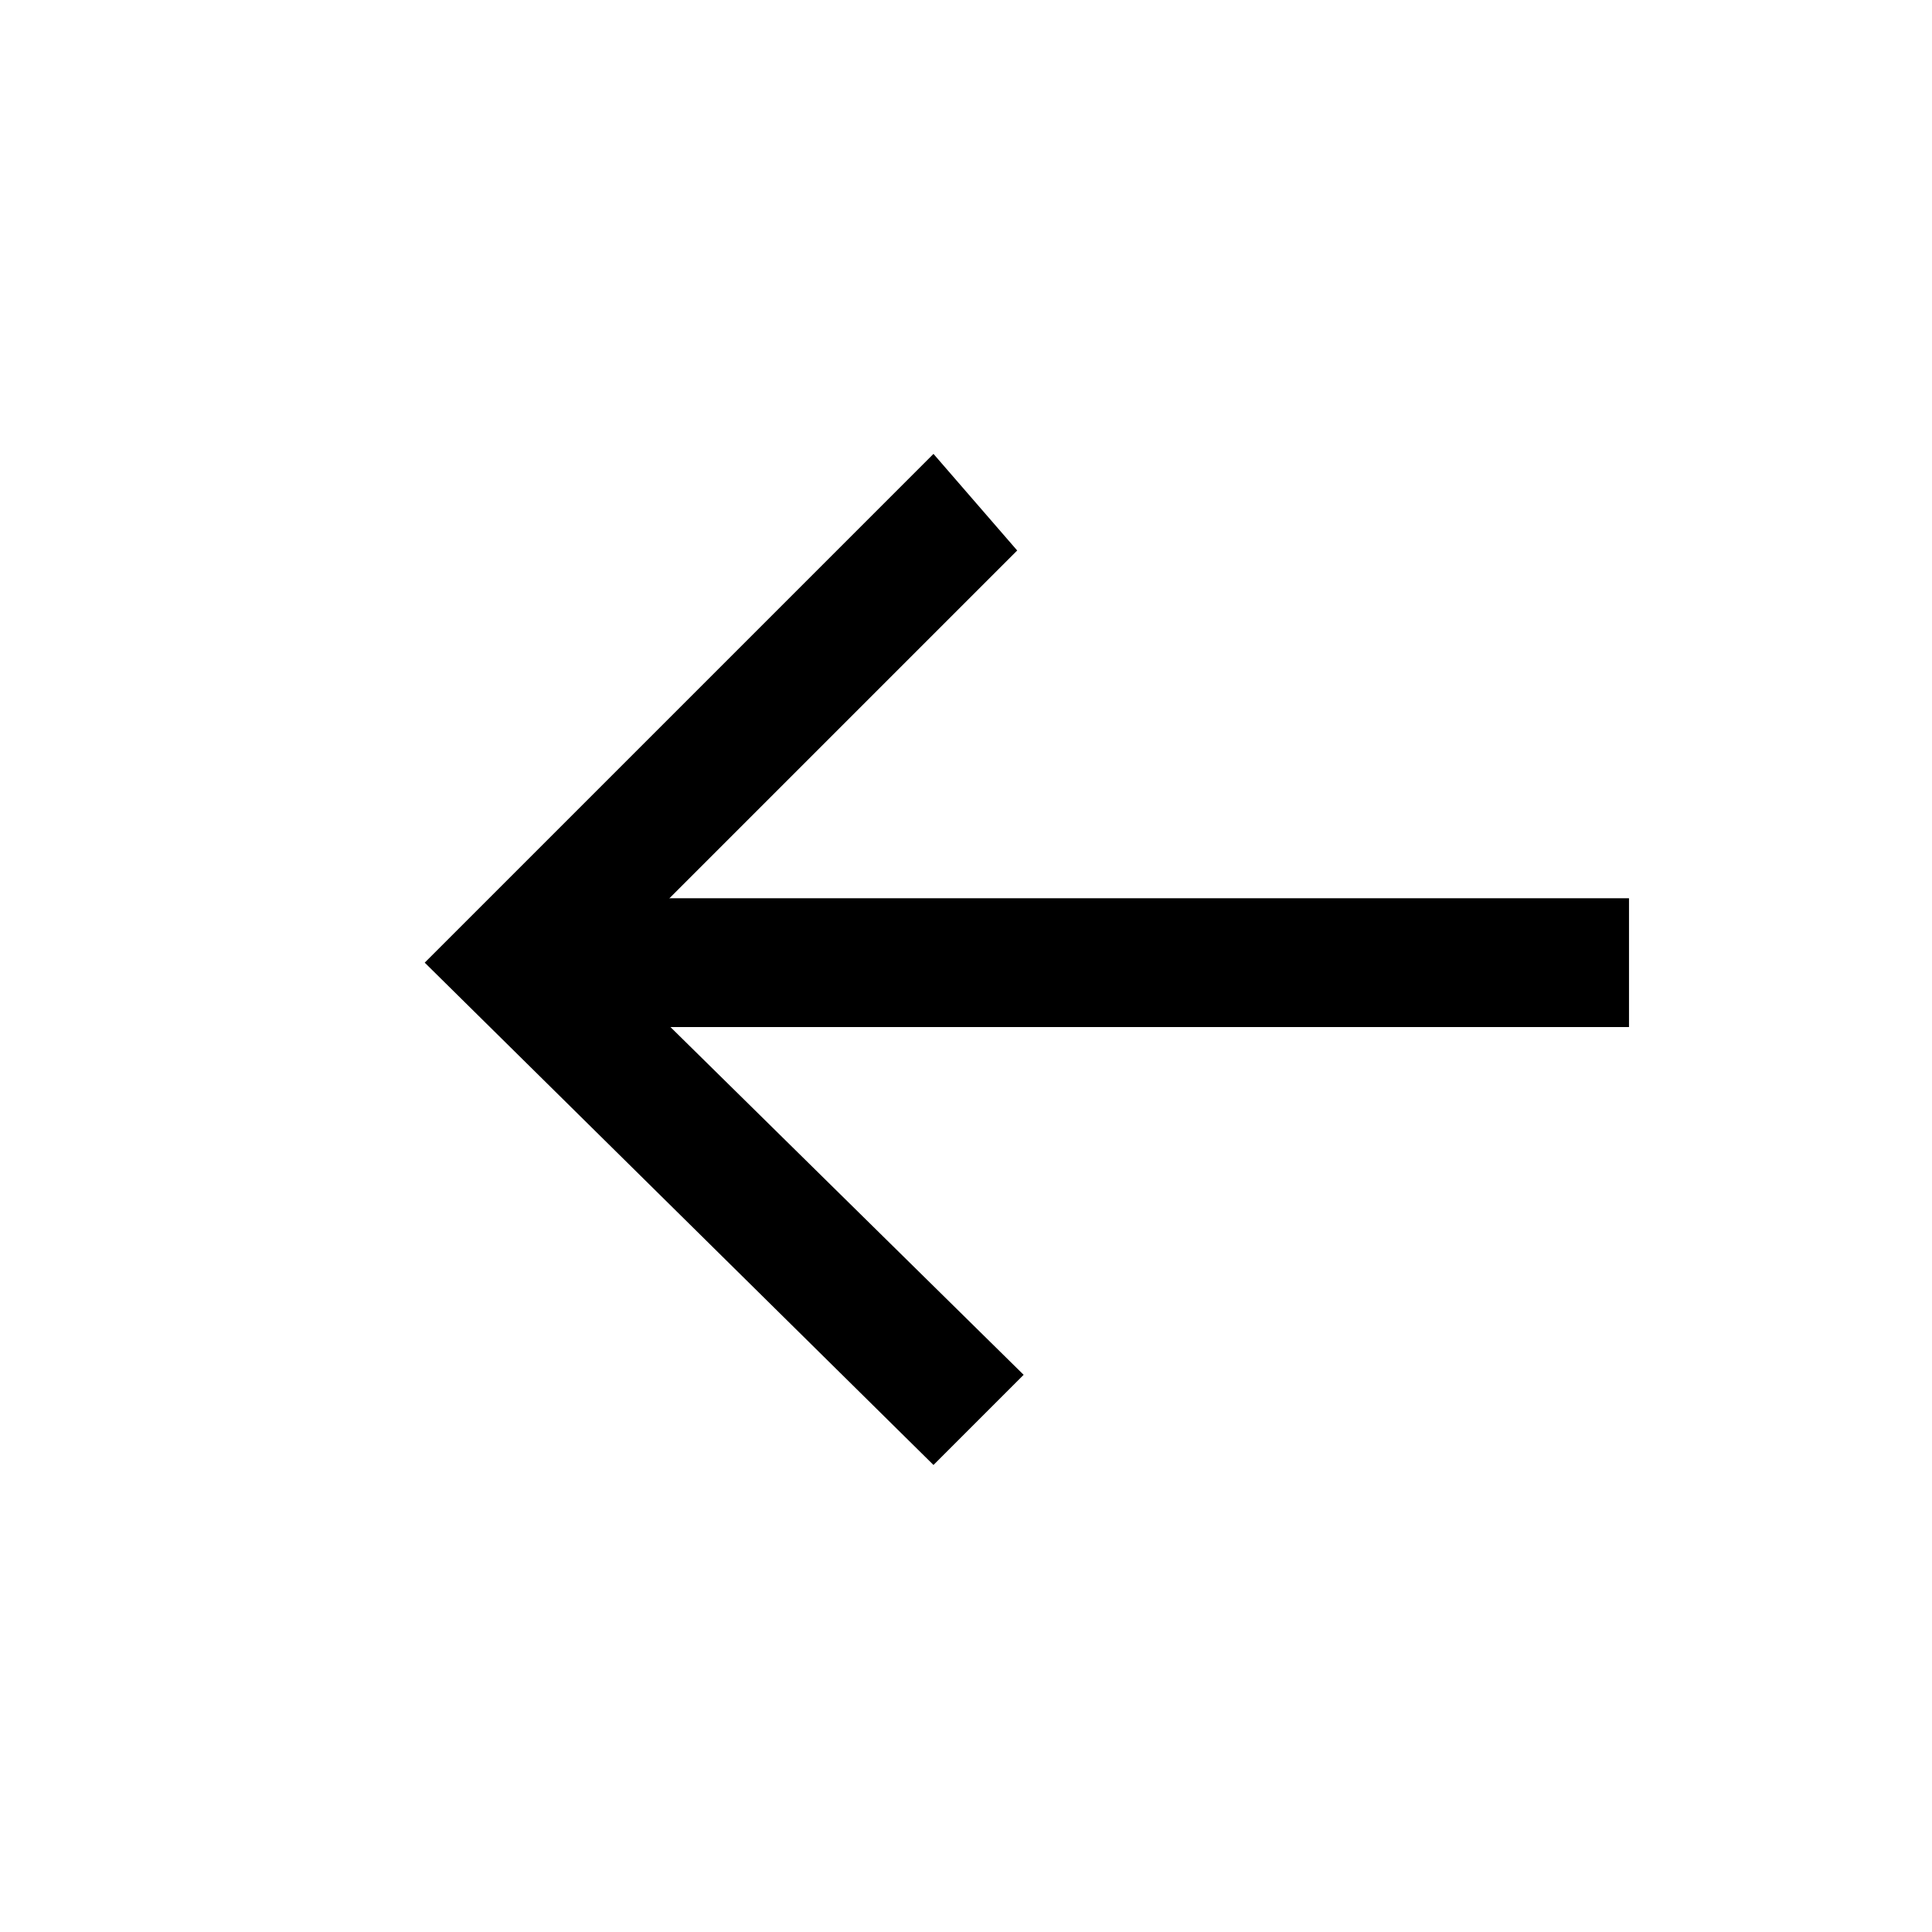 <?xml version="1.0" encoding="utf-8"?>
<!-- Generator: Adobe Illustrator 26.0.2, SVG Export Plug-In . SVG Version: 6.00 Build 0)  -->
<svg version="1.1" id="Layer_1" xmlns="http://www.w3.org/2000/svg" xmlns:xlink="http://www.w3.org/1999/xlink" x="0px" y="0px"
	 viewBox="0 0 30 30" style="enable-background:new 0 0 30 30;" xml:space="preserve">
<style type="text/css">
	.st0{fill:none;}
</style>
<circle class="st0" cx="15" cy="15" r="15"/>
<g transform="translate(6.595 7.748)">
	<path d="M7.9,15l1.4-1.4L2.8,7.2l6.4-6.4L7.9-0.7L0,7.2L7.9,15z"/>
	<path d="M1.7,8.2h17v-2h-17V8.2z"/>
</g>
</svg>
